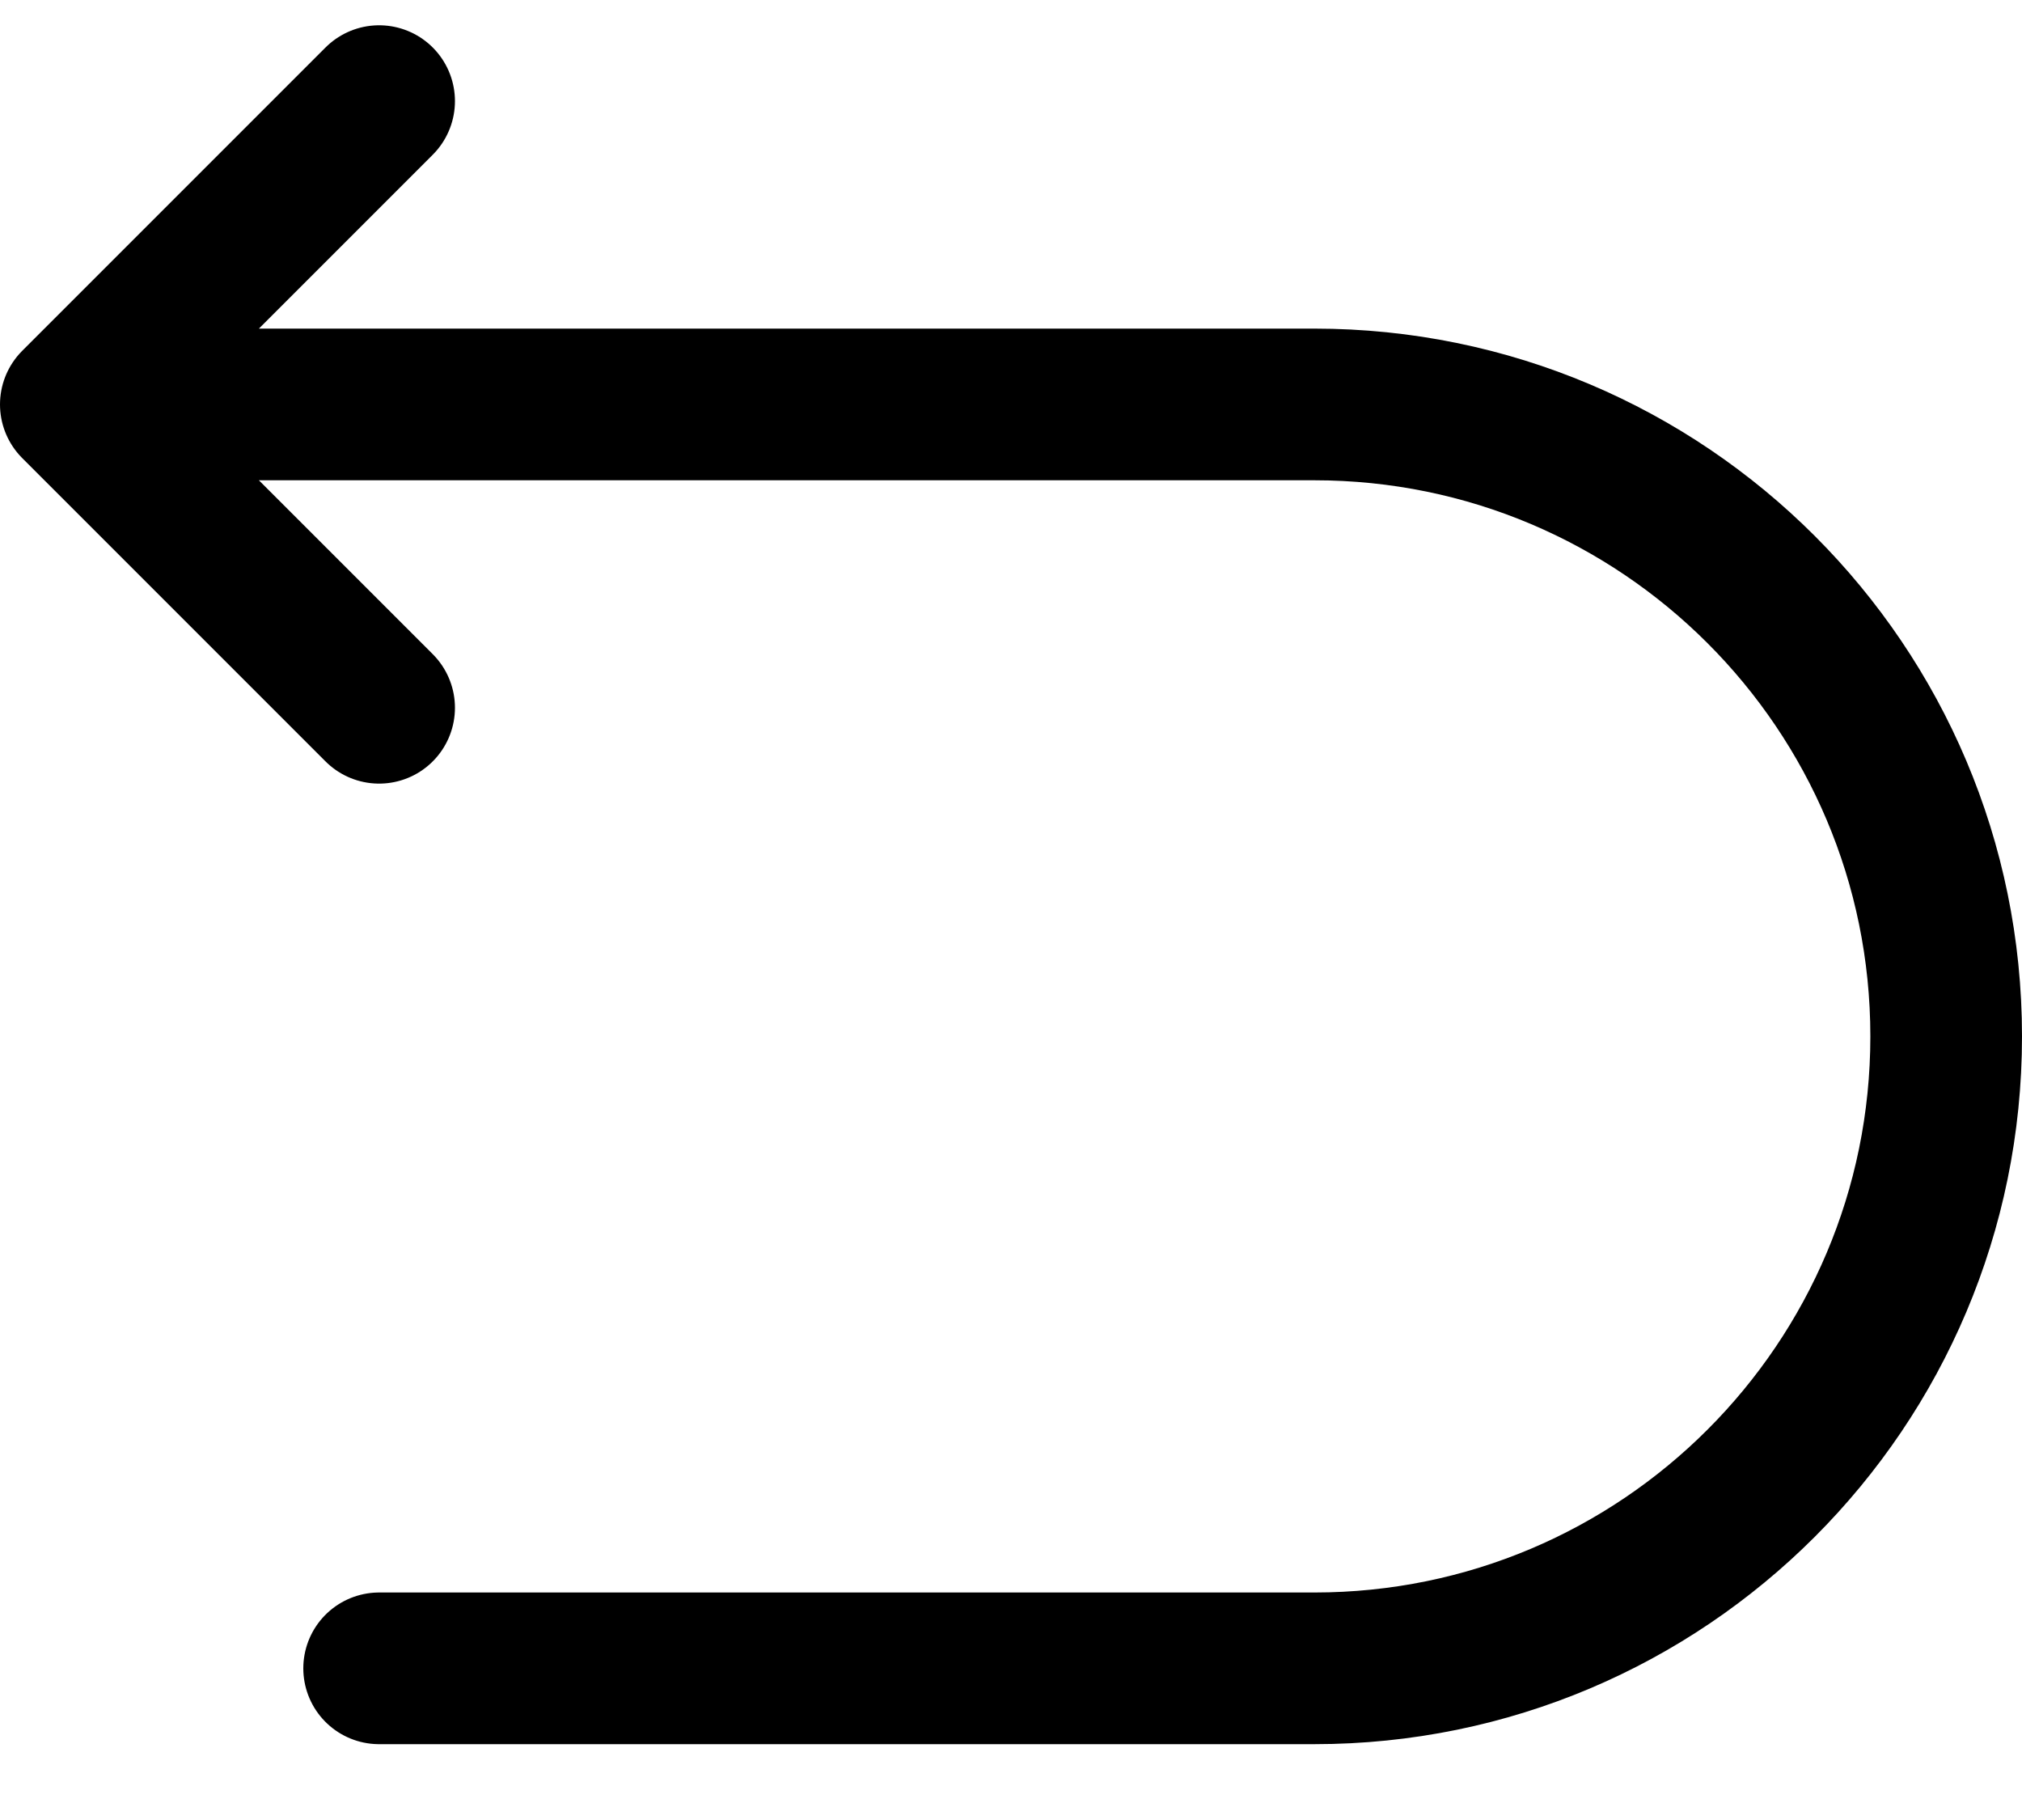 <svg width="20" height="18" viewBox="0 0 20 18" fill="none" xmlns="http://www.w3.org/2000/svg">
<g id="undo">
<path id="vector" d="M3.75 16.5H13C16.452 16.5 19.25 13.702 19.25 10.25C19.25 6.798 16.452 4 13 4H0.75M0.75 4L3.75 1M0.75 4L3.75 7" stroke="black" stroke-width="1.5" stroke-linecap="round" stroke-linejoin="round"/>
</g>
</svg>
